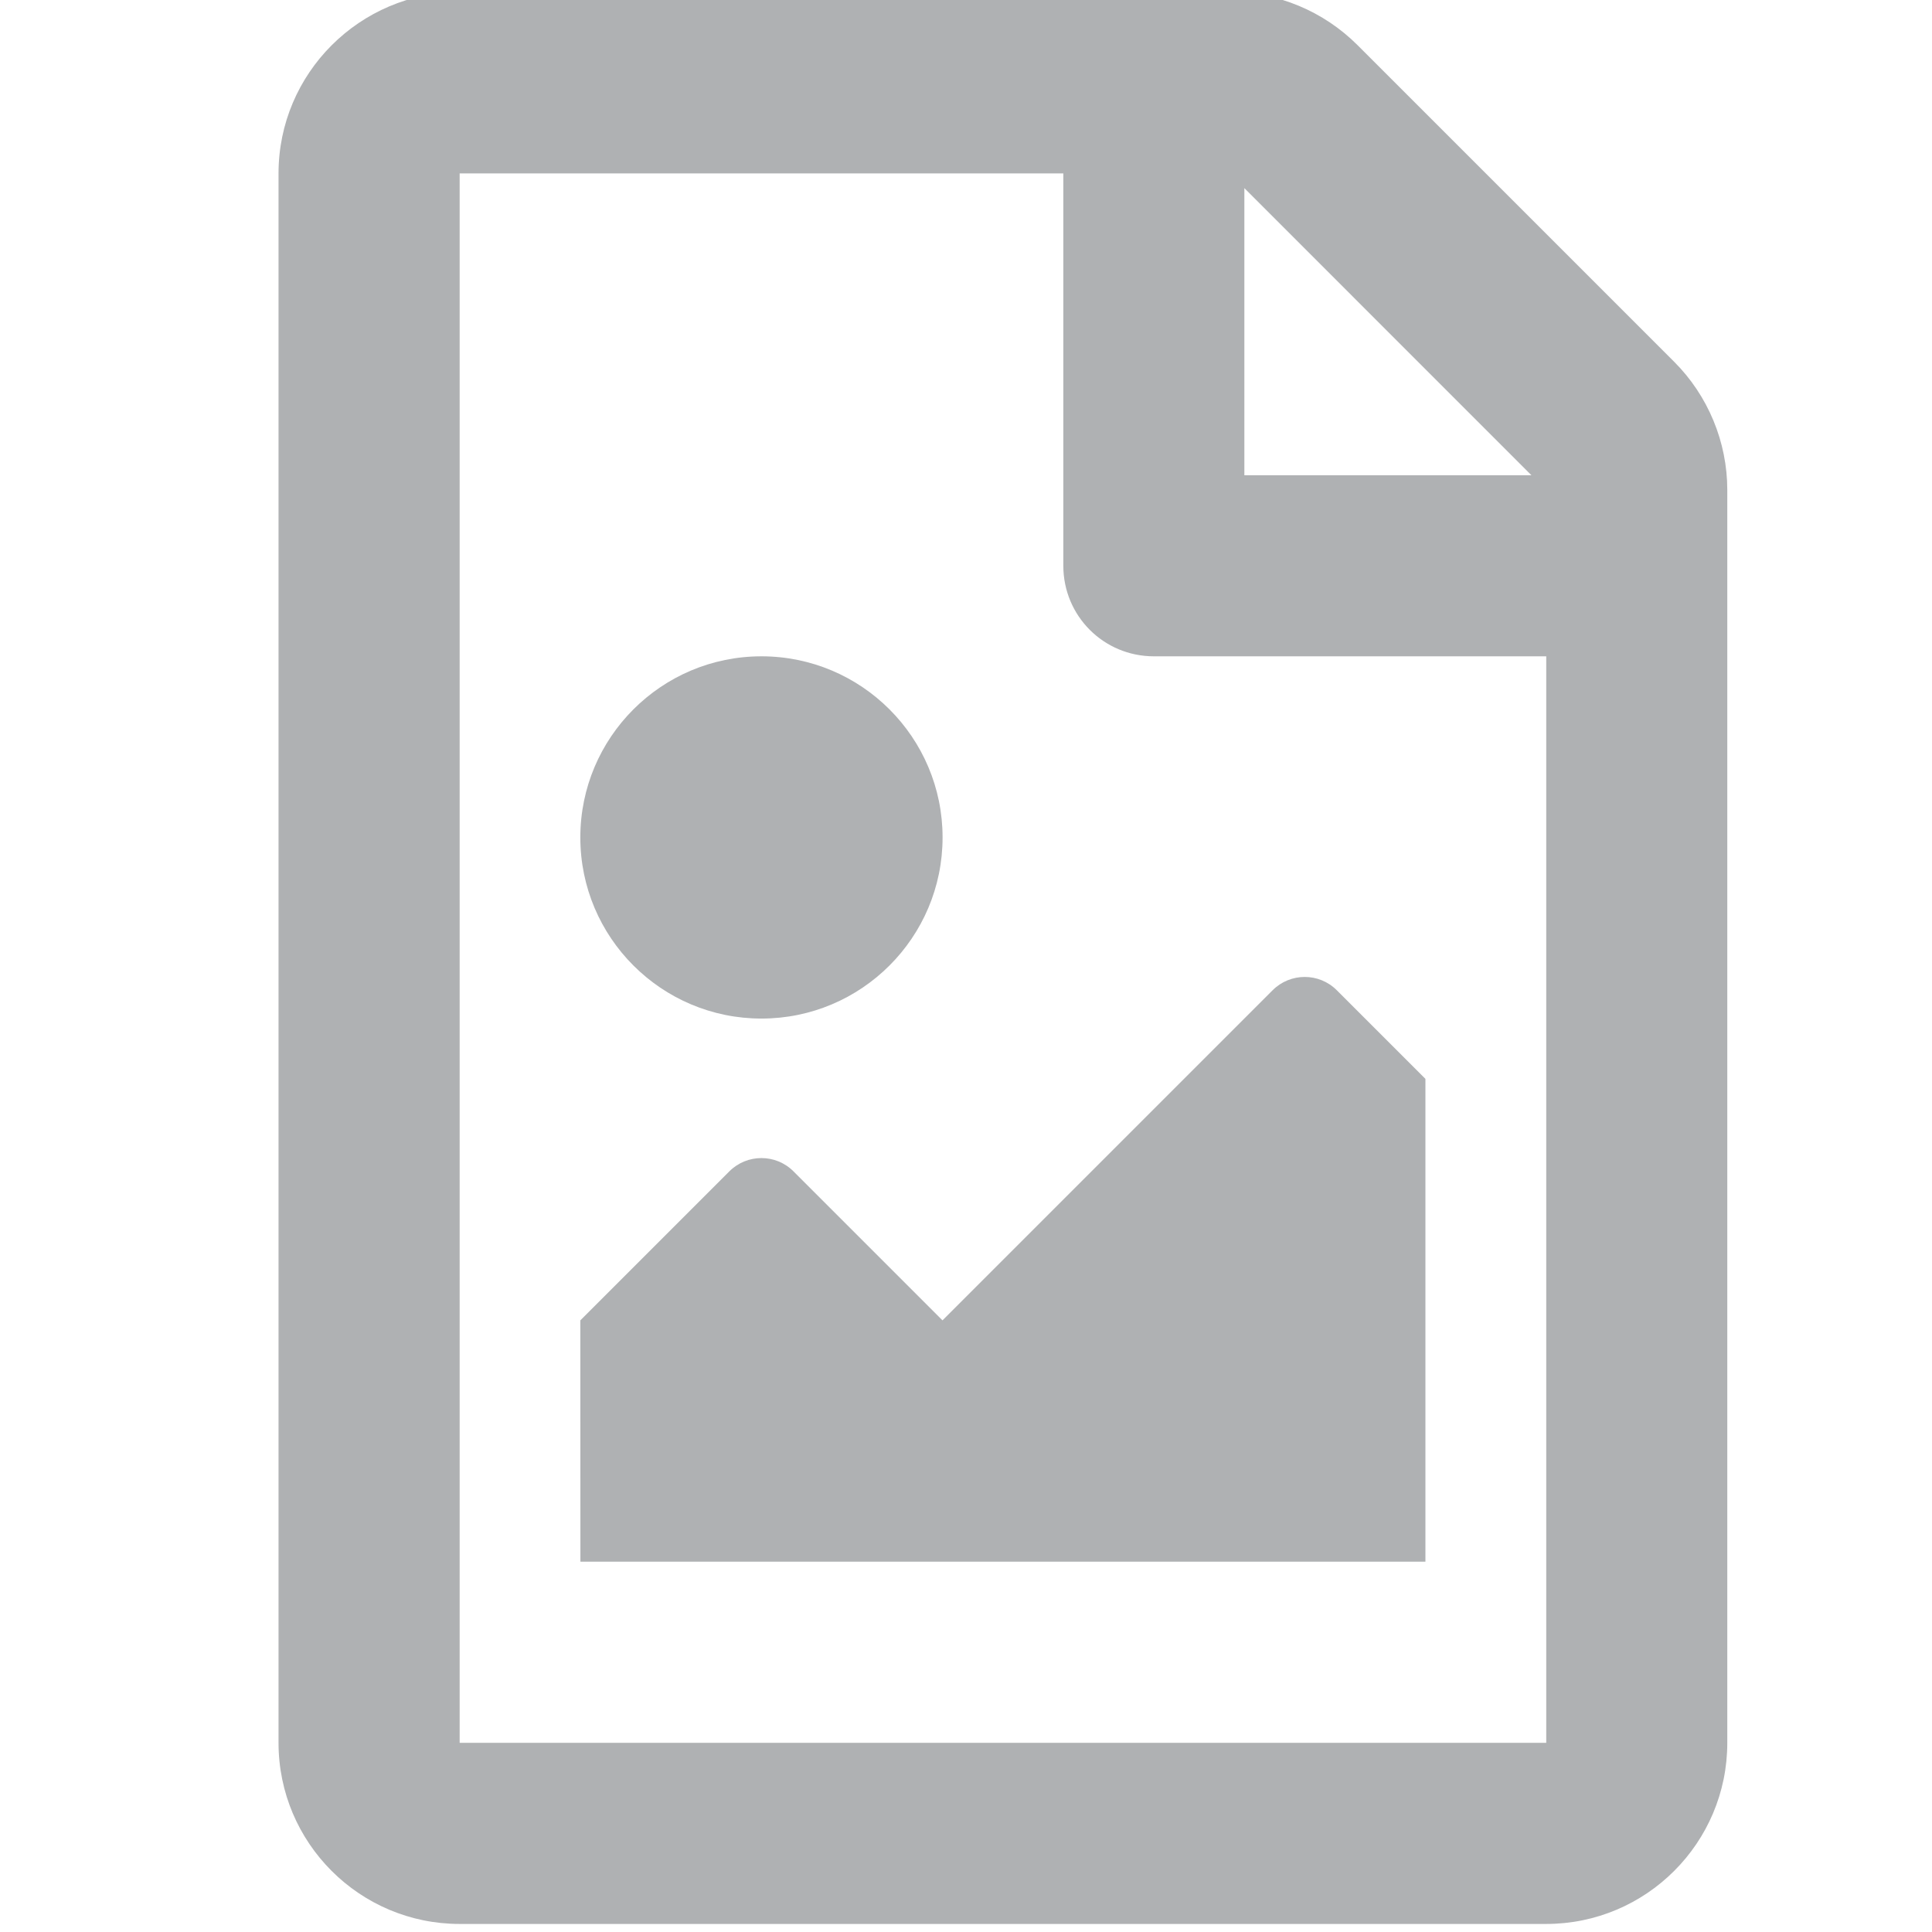 <?xml version="1.0" encoding="UTF-8" standalone="no"?>
<svg
   viewBox="0 0 24 24"
   version="1.1"
   id="svg960"
   sodipodi:docname="new24.svg"
   width="24"
   height="24"
   inkscape:version="1.1-dev (0486c1a, 2020-10-10)"
   xmlns:inkscape="http://www.inkscape.org/namespaces/inkscape"
   xmlns:sodipodi="http://sodipodi.sourceforge.net/DTD/sodipodi-0.dtd"
   xmlns="http://www.w3.org/2000/svg"
   xmlns:svg="http://www.w3.org/2000/svg">
  <defs
     id="defs964" />
  <sodipodi:namedview
     pagecolor="#ffffff"
     bordercolor="#666666"
     borderopacity="1"
     objecttolerance="10"
     gridtolerance="10"
     guidetolerance="10"
     inkscape:pageopacity="0"
     inkscape:pageshadow="2"
     inkscape:window-width="1240"
     inkscape:window-height="863"
     id="namedview962"
     showgrid="false"
     height="16px"
     inkscape:zoom="4.1089987"
     inkscape:cx="51.107342"
     inkscape:cy="28.109038"
     inkscape:window-x="53"
     inkscape:window-y="23"
     inkscape:window-maximized="0"
     inkscape:current-layer="svg960"
     width="24px" />
  <!-- Font Awesome Free 5.15.2 by @fontawesome - https://fontawesome.com License - https://fontawesome.com/license/free (Icons: CC BY 4.0, Fonts: SIL OFL 1.1, Code: MIT License) -->
  <path
     d="M 20.796,4.493 16.864,0.561 C 16.442,0.139 15.87,-0.1 15.275,-0.1 H 5.71 C 4.468,-0.095 3.46,0.912 3.46,2.154 V 21.65 c 0,1.242 1.008,2.25 2.25,2.25 H 19.207 c 1.242,0 2.25,-1.008 2.25,-2.25 V 6.086 c 0,-0.595 -0.239,-1.172 -0.661,-1.593 z m -1.772,1.411 h -3.566 V 2.337 Z M 5.71,21.65 V 2.154 h 7.499 v 4.874 c 0,0.623 0.501,1.125 1.125,1.125 h 4.874 V 21.65 Z m 1.5,-2.25 H 17.707 V 13.402 l -1.101,-1.101 c -0.22,-0.22 -0.576,-0.22 -0.797,0 l -4.101,4.101 -1.851,-1.851 c -0.22,-0.22 -0.576,-0.22 -0.797,0 l -1.851,1.851 z M 9.459,8.153 c -1.242,0 -2.25,1.008 -2.25,2.25 0,1.242 1.008,2.25 2.25,2.25 1.242,0 2.25,-1.008 2.25,-2.25 0,-1.242 -1.008,-2.25 -2.25,-2.25 z"
     id="path958"
     style="fill:#afb1b3;fill-opacity:1;stroke-width:0.031" />
</svg>
